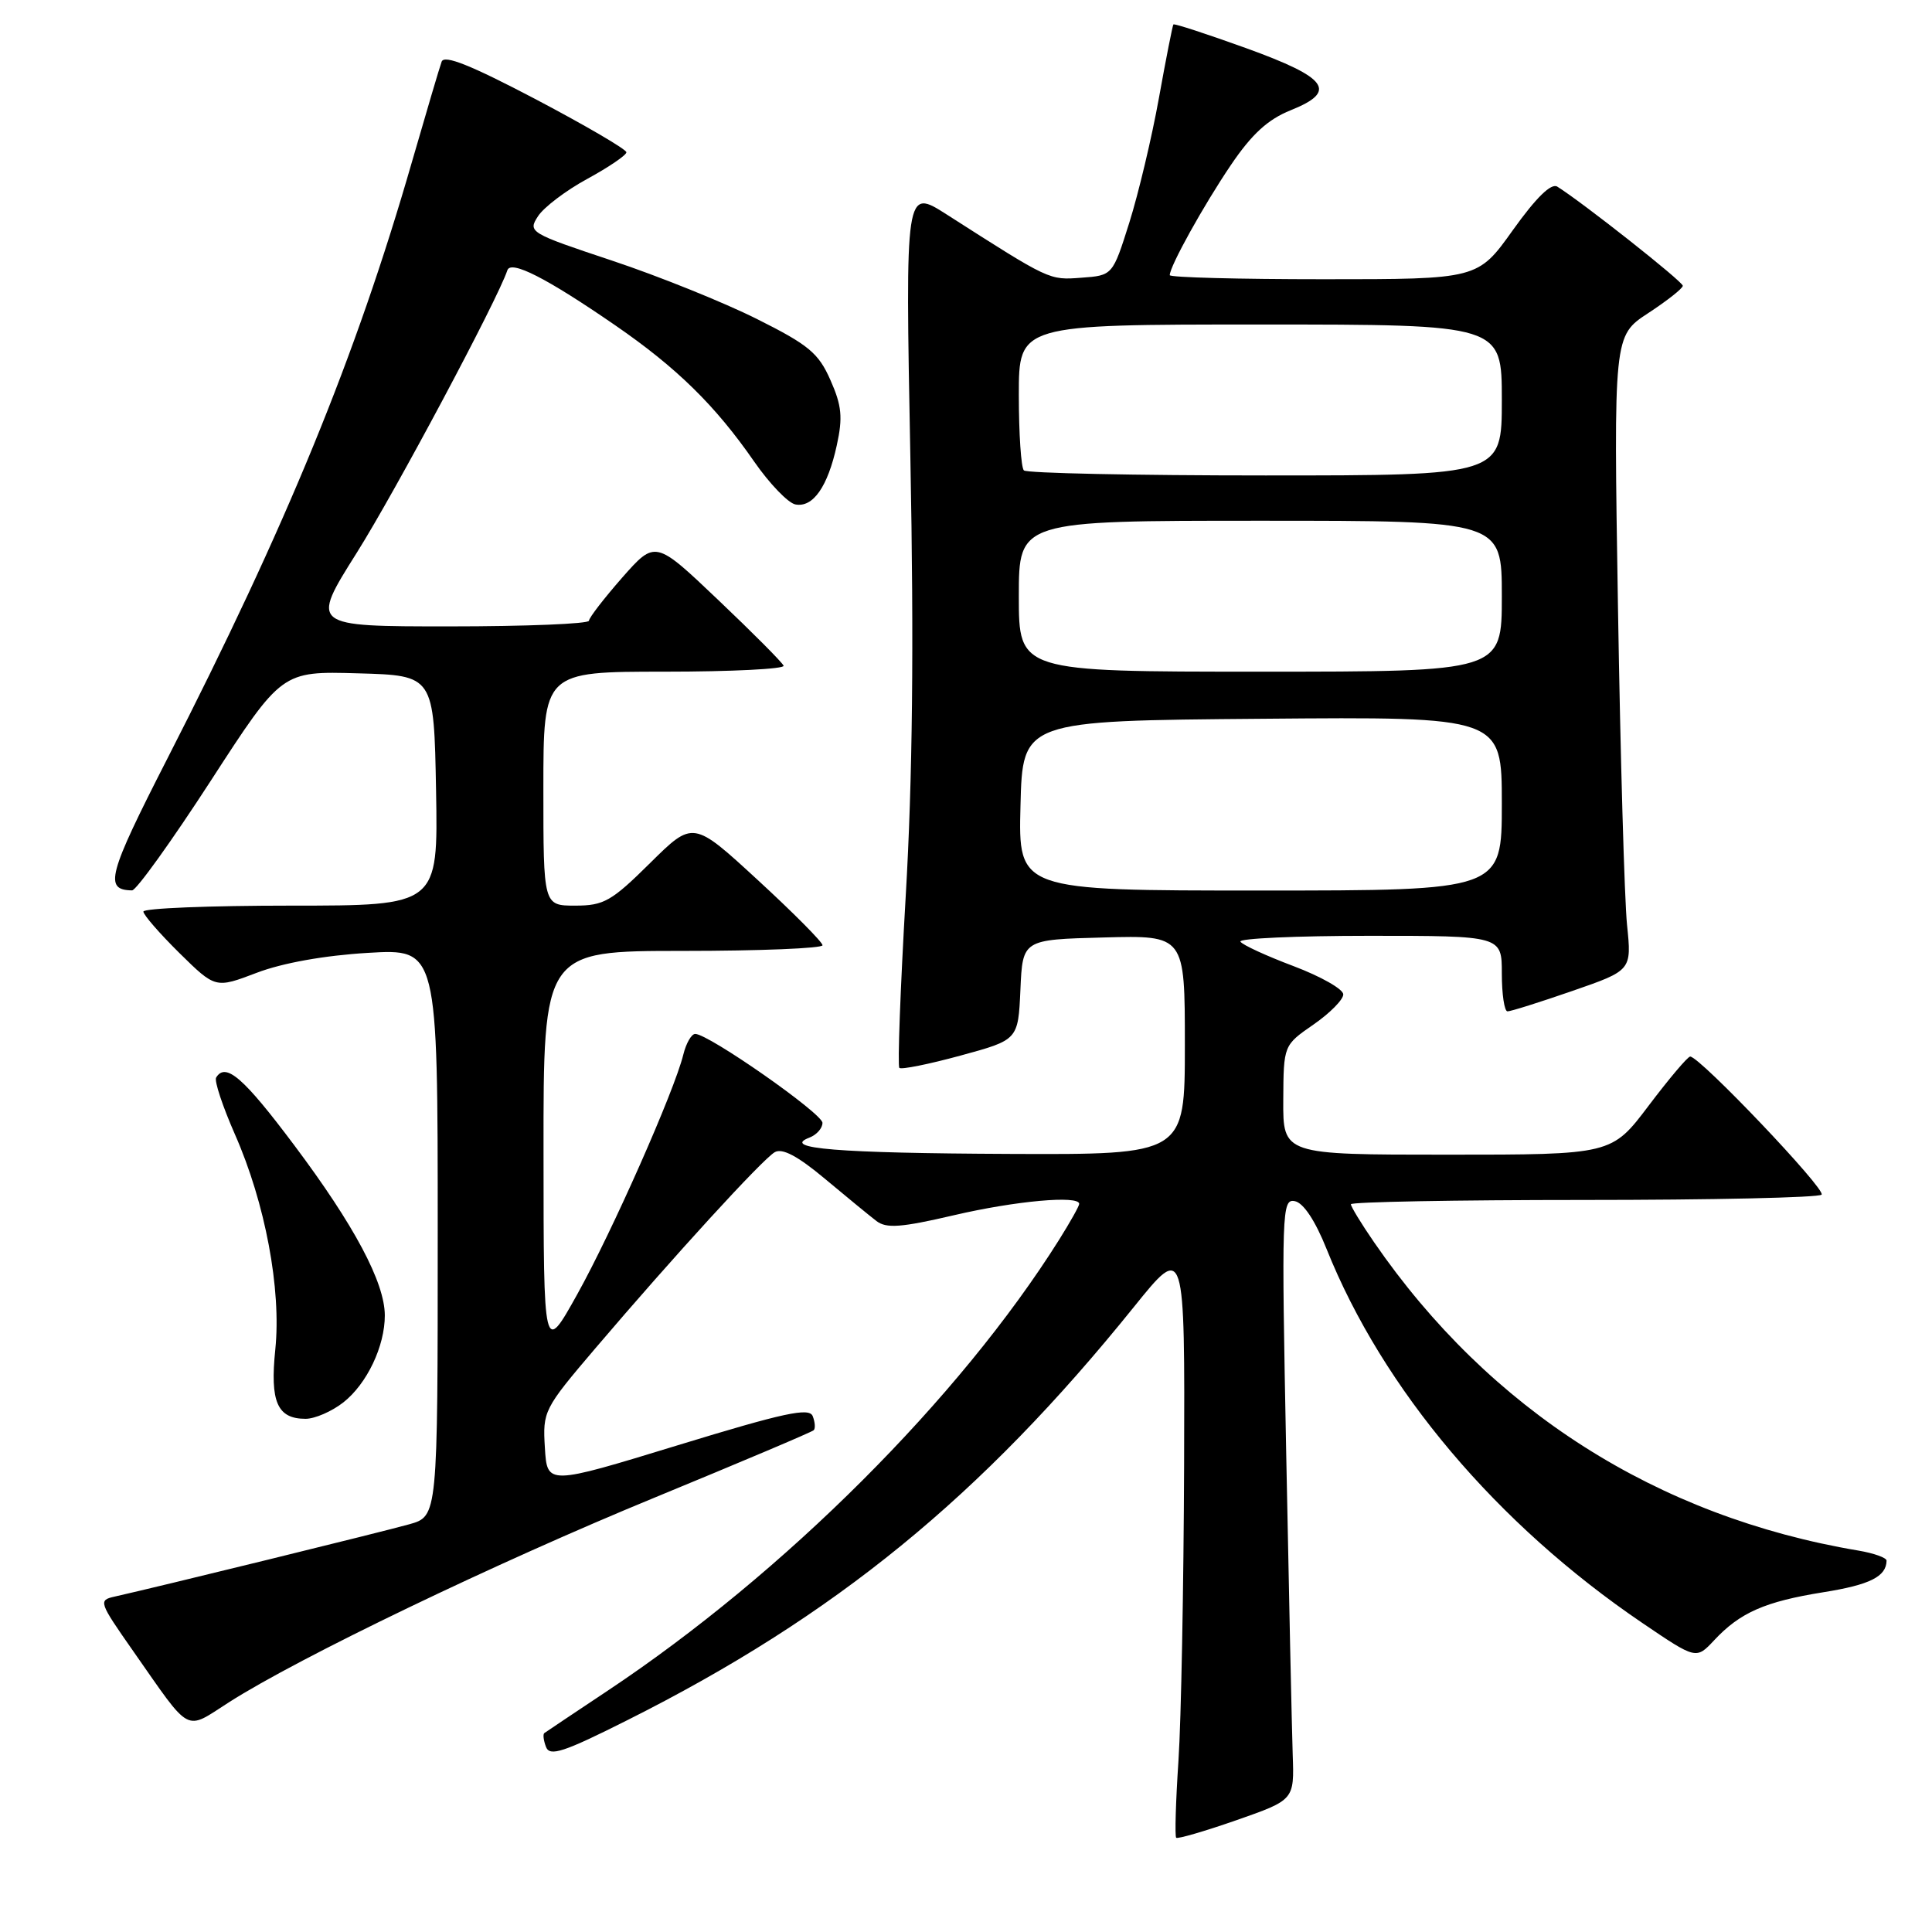 <?xml version="1.0" encoding="UTF-8" standalone="no"?>
<!DOCTYPE svg PUBLIC "-//W3C//DTD SVG 1.1//EN" "http://www.w3.org/Graphics/SVG/1.1/DTD/svg11.dtd" >
<svg xmlns="http://www.w3.org/2000/svg" xmlns:xlink="http://www.w3.org/1999/xlink" version="1.1" viewBox="0 0 256 256">
 <g >
 <path fill="currentColor"
d=" M 171.29 232.50 C 171.18 229.20 170.79 211.27 170.43 192.65 C 169.80 160.37 169.85 158.82 171.57 159.16 C 172.71 159.38 174.27 161.73 175.78 165.50 C 183.22 184.08 198.33 201.97 217.63 215.06 C 224.75 219.89 224.75 219.89 227.13 217.35 C 230.56 213.67 233.87 212.22 241.60 210.98 C 247.76 210.00 249.94 208.91 249.98 206.80 C 249.99 206.41 248.31 205.81 246.25 205.46 C 219.57 200.98 197.38 186.85 182.07 164.60 C 180.38 162.15 179.00 159.88 179.00 159.57 C 179.00 159.26 192.88 159.00 209.83 159.00 C 226.79 159.00 240.98 158.69 241.37 158.30 C 242.02 157.65 225.23 140.00 223.96 140.00 C 223.63 140.00 221.16 142.93 218.46 146.50 C 213.55 153.00 213.55 153.00 191.78 153.00 C 170.00 153.00 170.00 153.00 170.04 145.75 C 170.08 138.50 170.08 138.50 174.04 135.76 C 176.22 134.25 178.00 132.45 177.99 131.76 C 177.99 131.07 175.03 129.39 171.41 128.02 C 167.80 126.66 164.62 125.20 164.36 124.77 C 164.10 124.35 171.78 124.00 181.44 124.00 C 199.00 124.00 199.00 124.00 199.00 129.00 C 199.00 131.75 199.34 134.01 199.75 134.01 C 200.16 134.02 204.03 132.80 208.36 131.30 C 216.21 128.58 216.21 128.58 215.59 122.54 C 215.25 119.22 214.71 100.30 214.39 80.50 C 213.81 44.50 213.81 44.50 218.38 41.50 C 220.90 39.85 222.97 38.22 222.98 37.87 C 223.00 37.32 209.71 26.83 206.35 24.73 C 205.54 24.23 203.56 26.16 200.47 30.48 C 195.82 37.00 195.82 37.00 175.41 37.00 C 164.19 37.00 155.00 36.76 155.00 36.46 C 155.00 35.28 159.49 27.20 163.09 21.88 C 165.88 17.76 168.00 15.82 171.02 14.61 C 177.28 12.10 175.99 10.31 165.09 6.37 C 159.92 4.51 155.60 3.09 155.48 3.24 C 155.37 3.38 154.50 7.78 153.56 13.00 C 152.62 18.23 150.85 25.65 149.64 29.50 C 147.43 36.50 147.43 36.50 143.28 36.80 C 139.00 37.12 139.17 37.20 125.46 28.43 C 119.95 24.91 119.95 24.91 120.63 60.71 C 121.11 85.72 120.92 103.22 120.01 118.78 C 119.30 131.03 118.92 141.25 119.17 141.50 C 119.41 141.75 123.06 141.02 127.27 139.87 C 134.91 137.79 134.91 137.79 135.21 131.15 C 135.50 124.50 135.50 124.50 146.25 124.22 C 157.00 123.93 157.00 123.93 157.00 138.47 C 157.00 153.00 157.00 153.00 133.75 152.90 C 110.96 152.80 103.46 152.19 107.25 150.74 C 108.21 150.37 108.99 149.49 108.98 148.78 C 108.96 147.53 93.89 137.00 92.12 137.00 C 91.62 137.00 90.91 138.24 90.54 139.75 C 89.35 144.59 81.09 163.24 76.49 171.50 C 72.03 179.50 72.03 179.50 72.02 152.75 C 72.00 126.00 72.00 126.00 90.50 126.00 C 100.67 126.00 109.00 125.66 108.99 125.25 C 108.99 124.84 105.13 120.95 100.41 116.61 C 91.84 108.72 91.84 108.72 86.14 114.36 C 81.03 119.42 80.01 120.00 76.22 120.00 C 72.00 120.00 72.00 120.00 72.00 104.50 C 72.00 89.00 72.00 89.00 88.08 89.00 C 96.93 89.00 104.02 88.64 103.83 88.21 C 103.65 87.77 99.75 83.85 95.16 79.49 C 86.83 71.57 86.83 71.57 82.45 76.53 C 80.05 79.27 78.06 81.84 78.04 82.25 C 78.02 82.66 69.70 83.00 59.57 83.00 C 41.13 83.00 41.13 83.00 47.27 73.25 C 52.35 65.19 65.93 39.72 67.23 35.81 C 67.69 34.43 72.41 36.83 81.50 43.09 C 89.65 48.70 94.77 53.71 99.93 61.16 C 101.97 64.10 104.43 66.65 105.39 66.84 C 107.73 67.29 109.68 64.50 110.88 59.00 C 111.69 55.31 111.54 53.75 110.04 50.37 C 108.46 46.78 107.16 45.70 100.26 42.25 C 95.88 40.06 87.25 36.58 81.09 34.53 C 70.16 30.89 69.92 30.75 71.29 28.65 C 72.05 27.47 75.00 25.23 77.84 23.69 C 80.68 22.14 83.00 20.56 83.00 20.18 C 83.00 19.79 77.60 16.64 71.00 13.16 C 62.37 8.63 58.86 7.22 58.52 8.17 C 58.25 8.90 56.48 14.90 54.57 21.50 C 47.15 47.25 37.98 69.61 22.15 100.57 C 14.28 115.97 13.76 117.93 17.50 117.98 C 18.05 117.99 22.74 111.46 27.92 103.47 C 37.34 88.93 37.34 88.93 47.42 89.22 C 57.50 89.50 57.50 89.50 57.78 104.75 C 58.05 120.00 58.05 120.00 38.53 120.00 C 27.79 120.00 19.00 120.35 19.00 120.79 C 19.00 121.22 21.15 123.69 23.77 126.28 C 28.55 130.98 28.55 130.98 34.02 128.90 C 37.42 127.60 43.01 126.60 48.75 126.26 C 58.00 125.71 58.00 125.71 58.00 163.31 C 58.00 200.91 58.00 200.91 54.25 201.97 C 50.86 202.93 20.78 210.31 15.22 211.55 C 13.01 212.04 13.08 212.25 17.65 218.78 C 25.44 229.91 24.41 229.35 30.34 225.56 C 39.56 219.66 65.72 207.08 86.79 198.42 C 98.12 193.75 107.59 189.75 107.82 189.51 C 108.06 189.28 108.00 188.44 107.69 187.65 C 107.24 186.47 103.91 187.19 89.82 191.50 C 72.50 196.80 72.50 196.80 72.20 191.84 C 71.90 186.99 72.05 186.69 78.86 178.69 C 89.31 166.42 101.03 153.61 102.66 152.67 C 103.66 152.10 105.70 153.18 109.30 156.19 C 112.16 158.58 115.23 161.10 116.13 161.79 C 117.45 162.80 119.38 162.66 126.42 161.02 C 134.56 159.12 143.00 158.36 143.00 159.52 C 143.00 159.81 141.80 161.94 140.34 164.27 C 127.17 185.23 103.92 208.46 80.50 224.04 C 76.10 226.97 72.33 229.49 72.13 229.64 C 71.92 229.79 72.02 230.62 72.35 231.48 C 72.85 232.78 74.68 232.18 83.11 227.94 C 110.60 214.15 130.00 198.32 150.27 173.15 C 157.00 164.80 157.00 164.80 156.90 194.15 C 156.84 210.29 156.51 227.93 156.15 233.33 C 155.79 238.74 155.66 243.32 155.85 243.51 C 156.03 243.70 159.63 242.65 163.85 241.18 C 171.50 238.50 171.50 238.50 171.29 232.50 Z  M 45.49 185.83 C 48.63 183.36 51.00 178.37 50.99 174.28 C 50.97 169.92 46.94 162.35 38.99 151.75 C 32.26 142.77 29.90 140.73 28.64 142.78 C 28.37 143.21 29.50 146.60 31.13 150.31 C 35.15 159.43 37.29 170.84 36.48 178.80 C 35.76 185.76 36.74 188.00 40.49 188.00 C 41.72 188.00 43.97 187.02 45.49 185.83 Z  M 135.22 106.75 C 135.50 95.50 135.50 95.50 167.25 95.24 C 199.00 94.97 199.00 94.97 199.00 106.49 C 199.00 118.00 199.00 118.00 166.97 118.00 C 134.93 118.00 134.93 118.00 135.22 106.75 Z  M 135.00 79.00 C 135.00 69.00 135.00 69.00 167.00 69.00 C 199.00 69.00 199.00 69.00 199.00 79.00 C 199.00 89.00 199.00 89.00 167.00 89.00 C 135.00 89.00 135.00 89.00 135.00 79.00 Z  M 135.67 62.33 C 135.30 61.97 135.00 57.47 135.00 52.33 C 135.00 43.00 135.00 43.00 167.00 43.00 C 199.00 43.00 199.00 43.00 199.00 53.00 C 199.00 63.00 199.00 63.00 167.67 63.00 C 150.43 63.00 136.03 62.70 135.67 62.33 Z "/>
</g>
</svg>